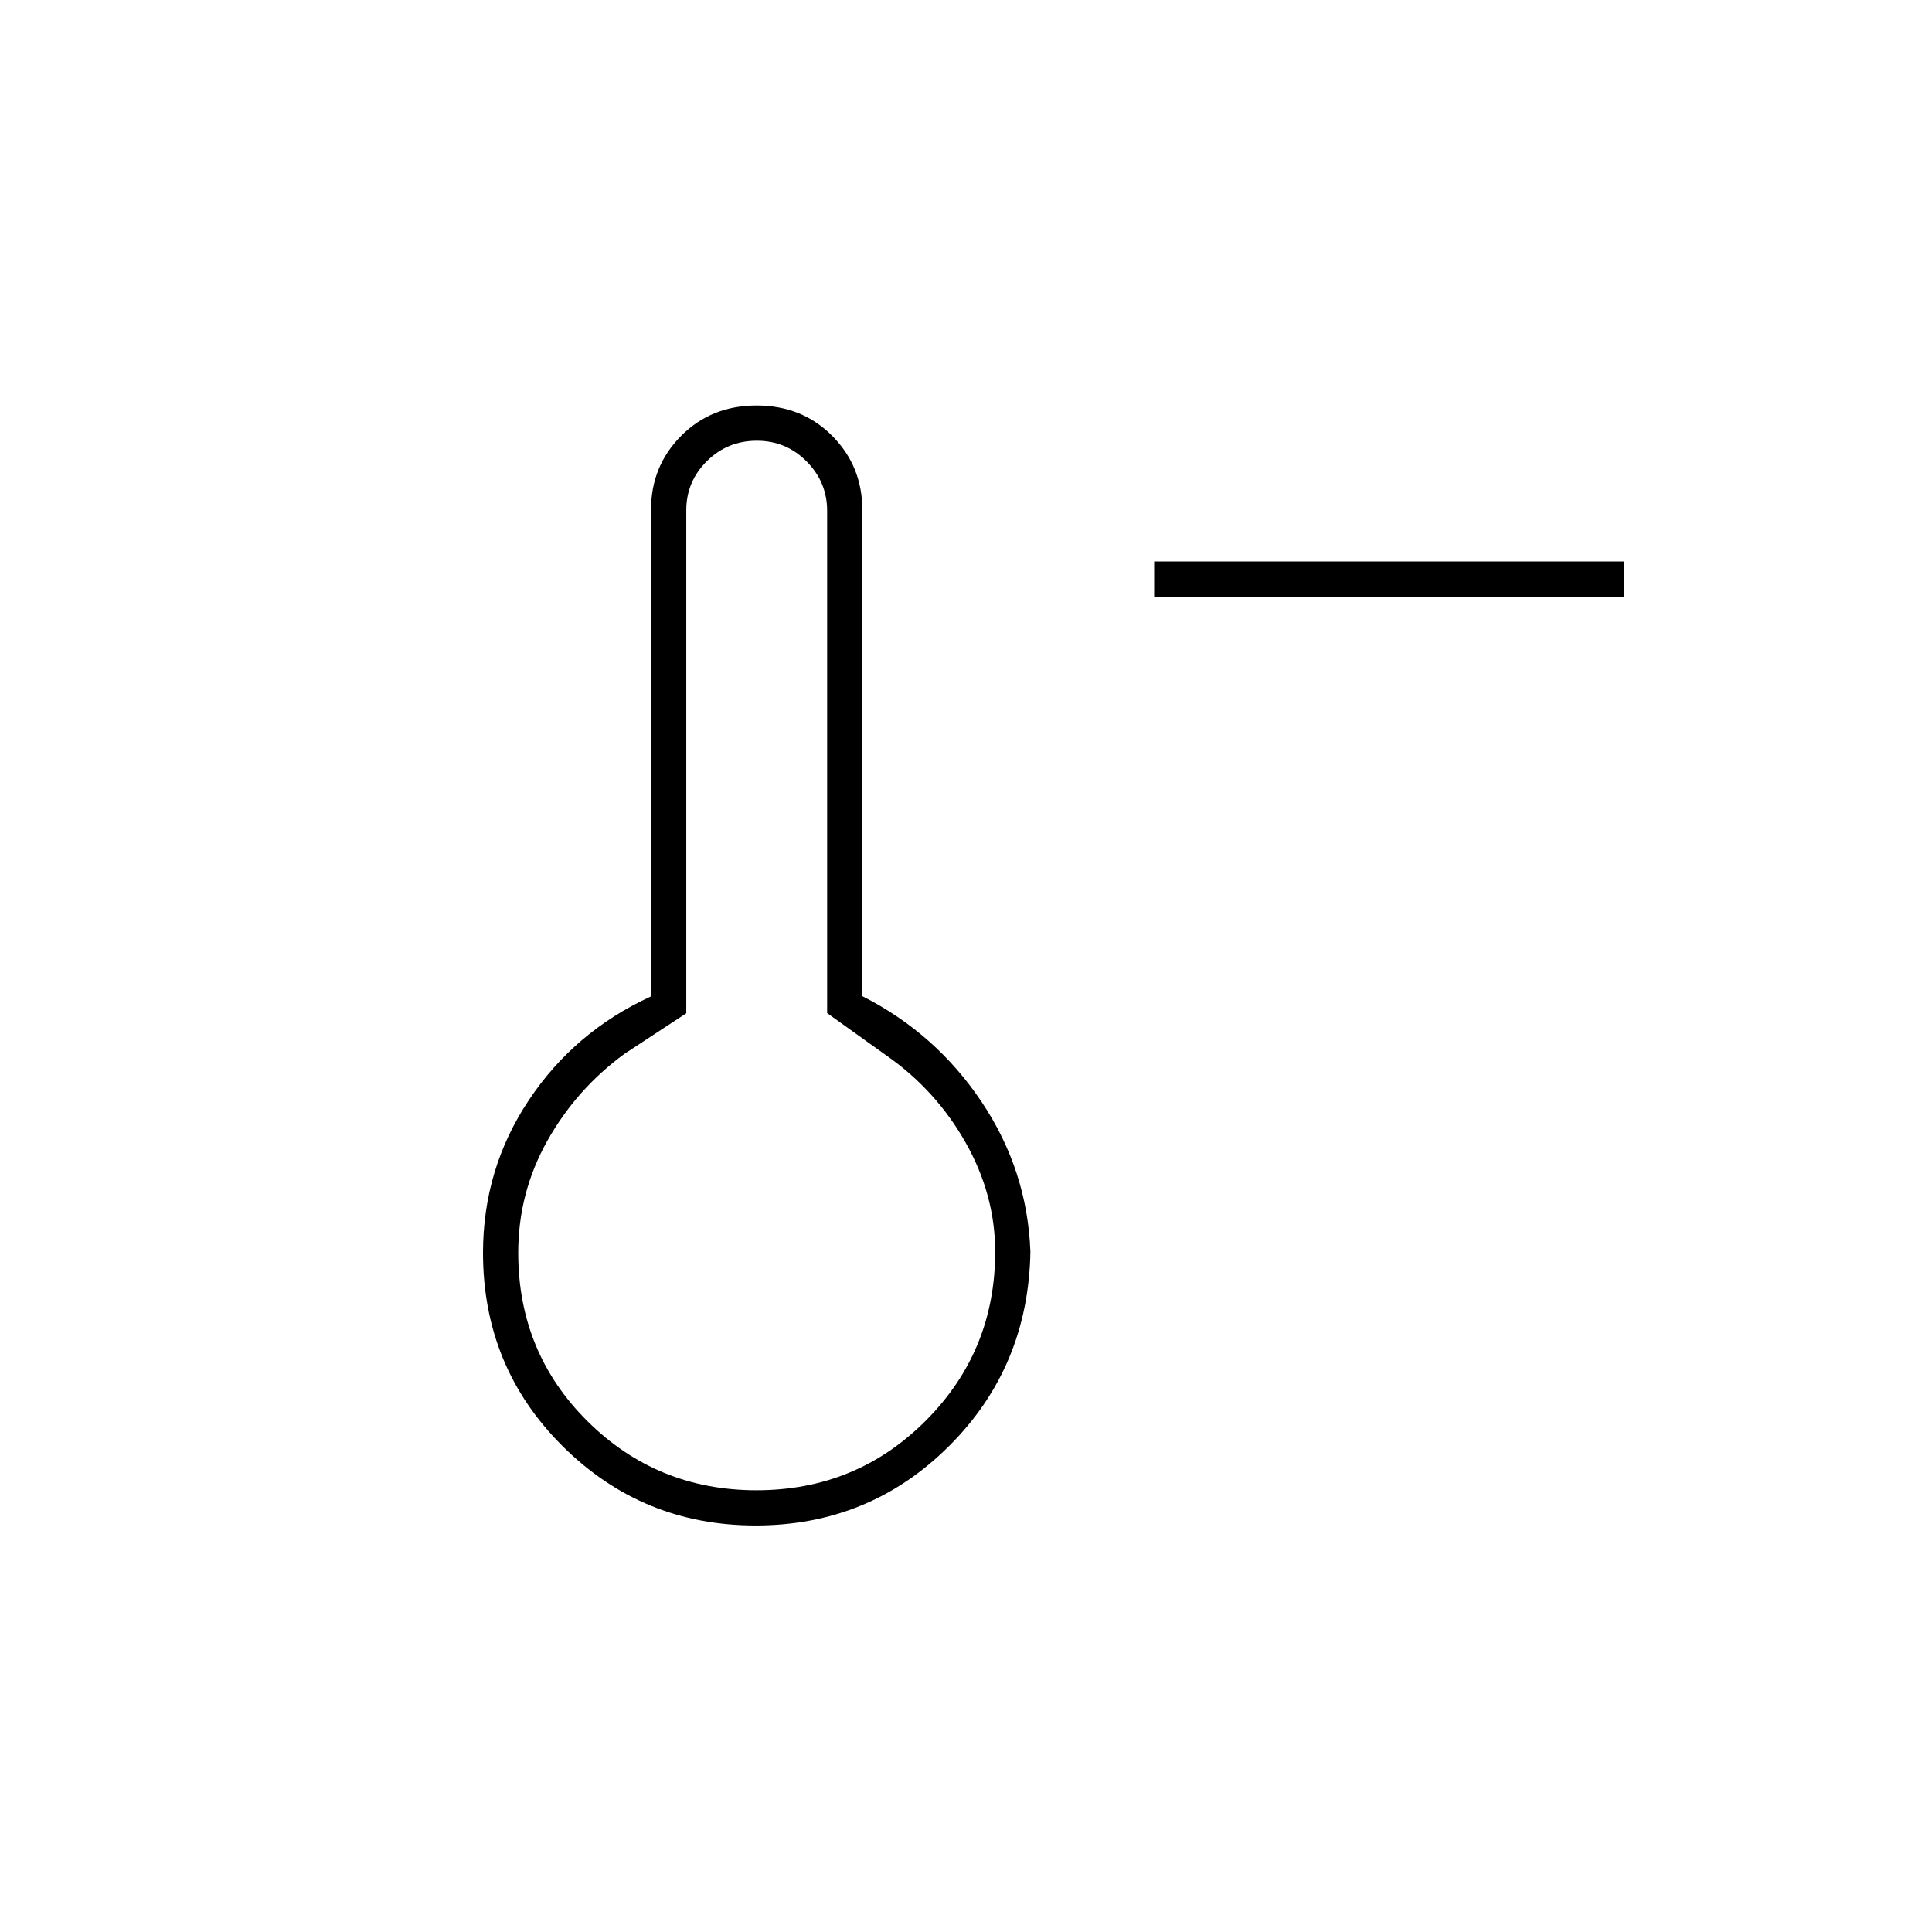 <svg xmlns="http://www.w3.org/2000/svg" height="20" viewBox="0 96 960 960" width="20"><path d="M807 392.5H573.5V375H807v17.5ZM375.458 854q-56.212 0-95.835-39.344Q240 775.312 240 718.5q0-41.634 22.75-75.817 22.75-34.183 60.75-51.592v-241.92q0-21.546 14.971-36.609 14.97-15.062 37.5-15.062 22.529 0 37.529 15.062 15 15.063 15 36.938V591q36.5 18.5 59.25 52.5T512 718q-1 57.36-40.562 96.68Q431.876 854 375.458 854Zm.454-17.5q49.588 0 84.088-34.562 34.5-34.563 34.5-83.938 0-28.316-14.74-54.345-14.739-26.028-39.26-43.155L411 599.393V349.805q0-14.23-10.193-24.518Q390.614 315 376.057 315t-24.807 10.131Q341 335.263 341 349.643V599.5l-30.5 20q-24 17.5-38.5 43.291-14.5 25.791-14.5 55.709 0 49.625 34.537 83.812 34.537 34.188 83.875 34.188ZM376 718Z"/></svg>